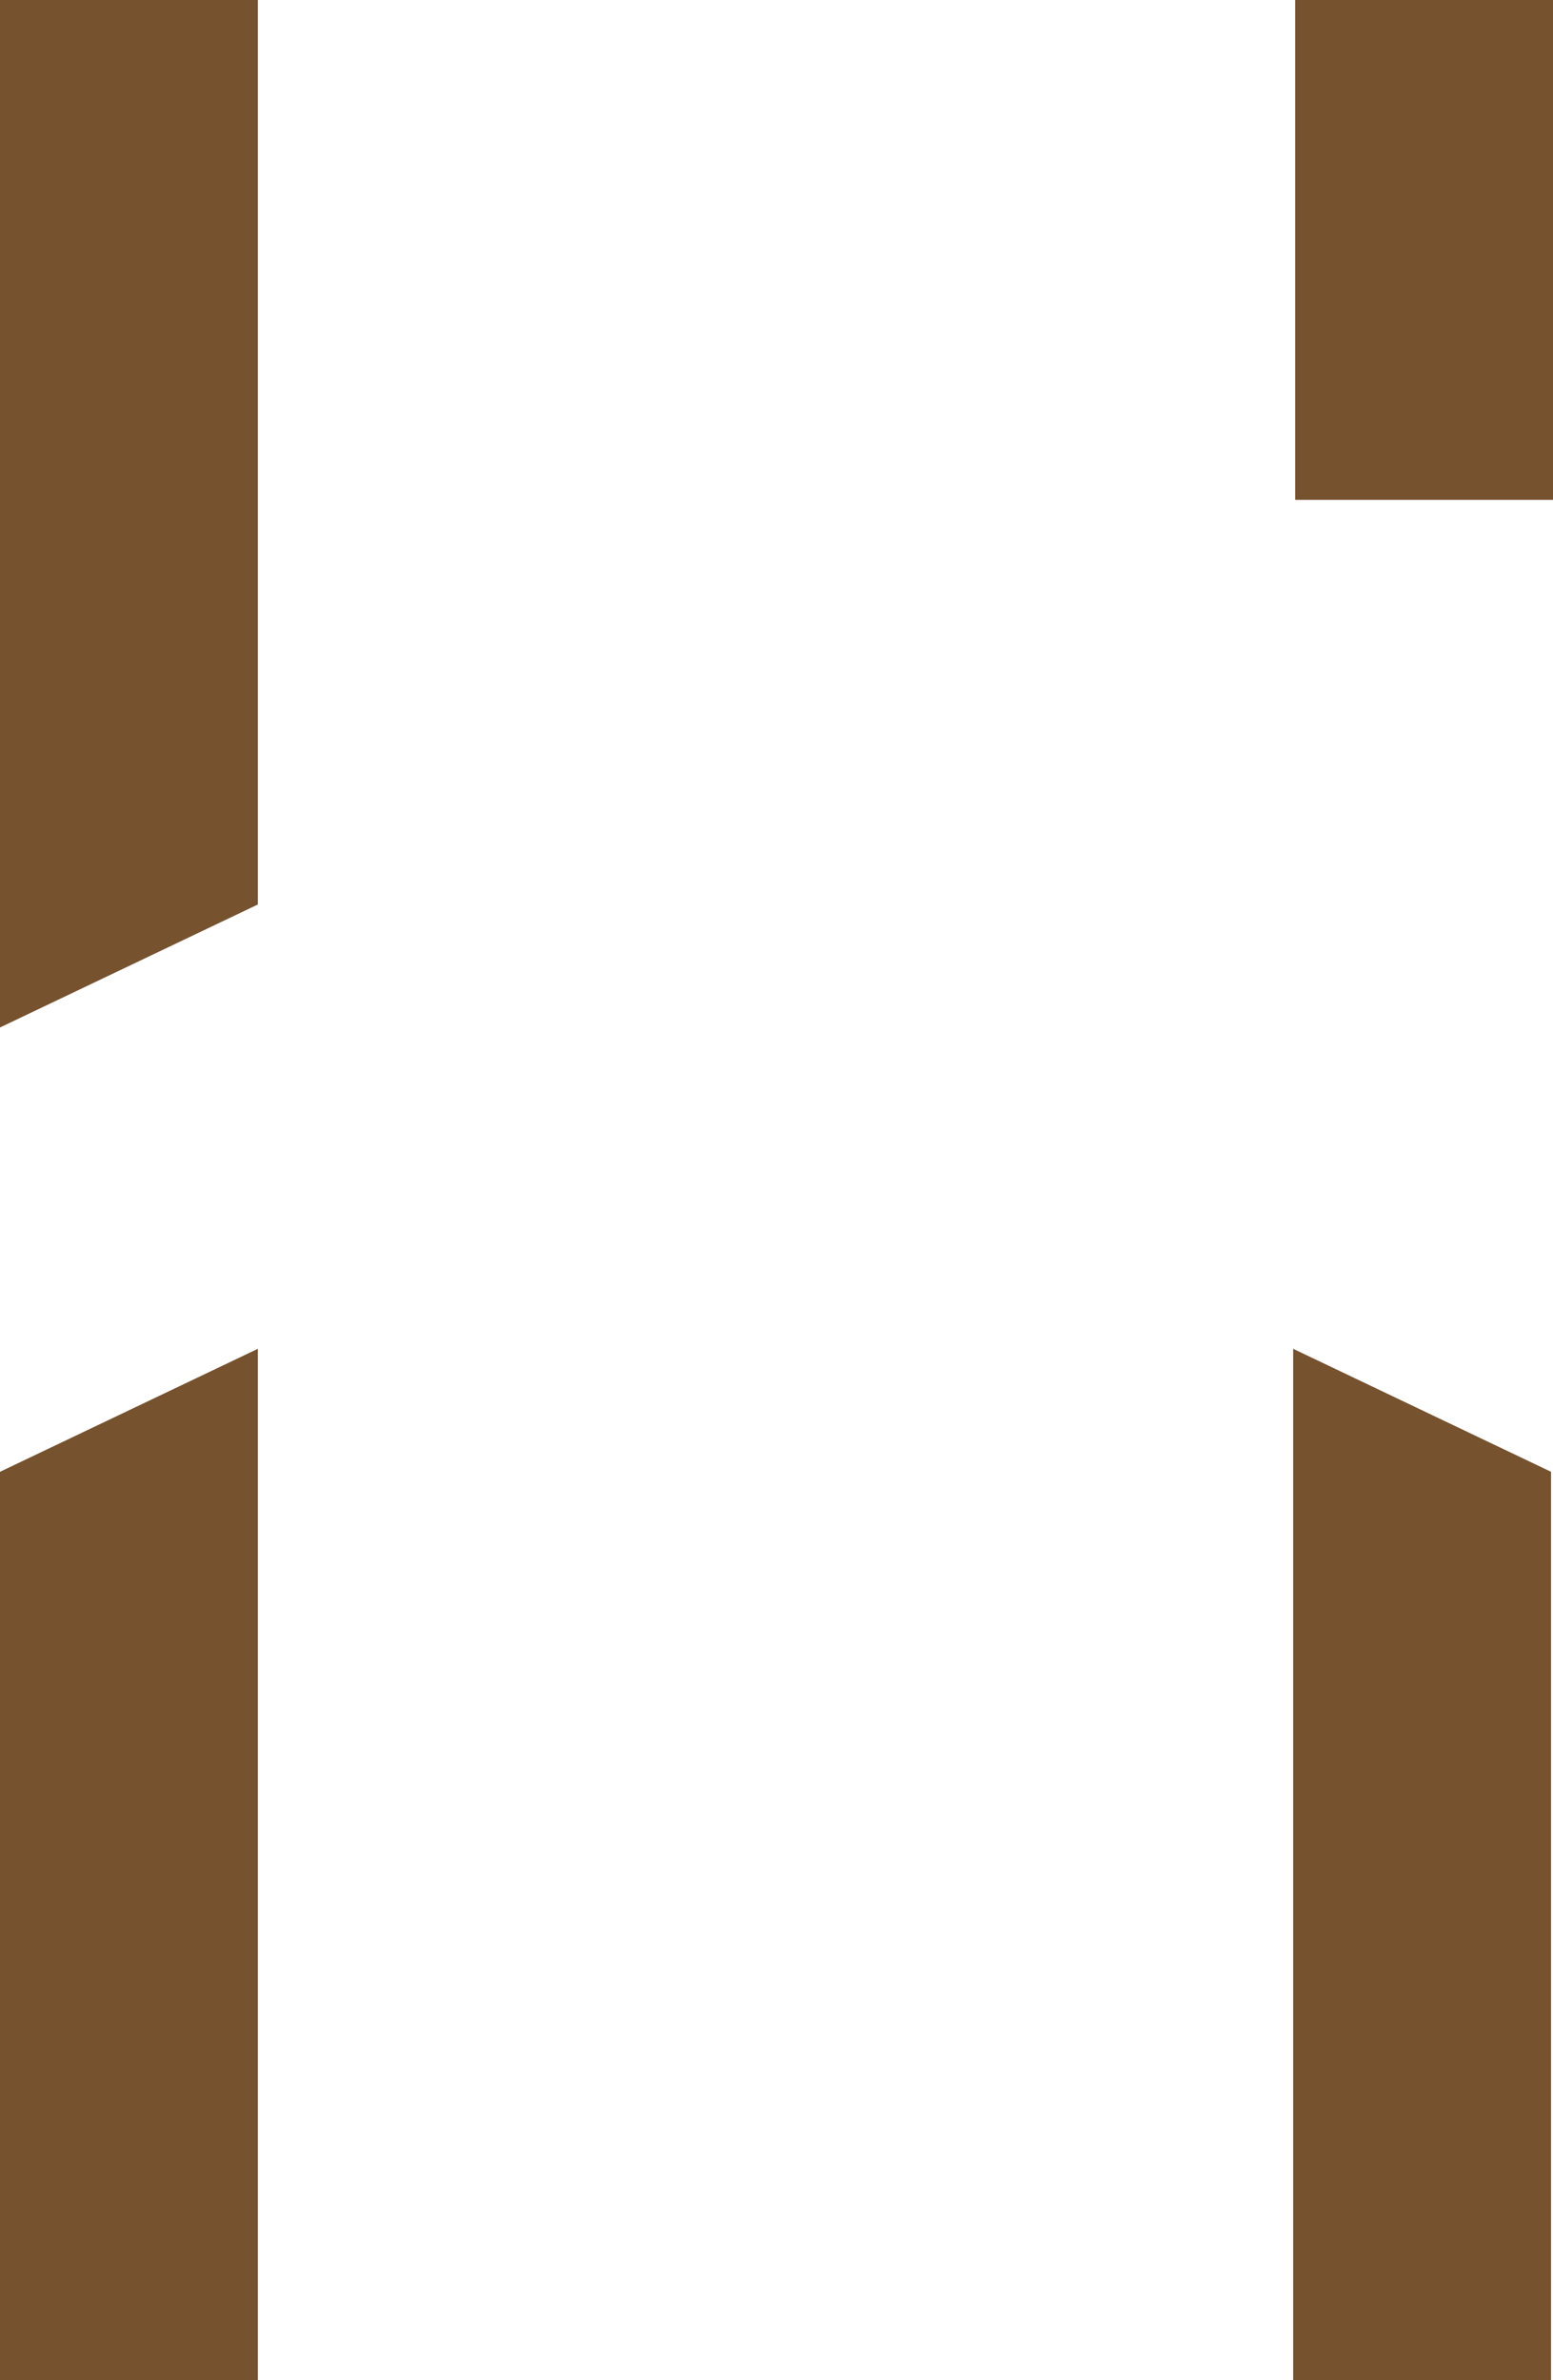 <svg version="1.1" id="图层_1" x="0px" y="0px" width="326.25px" height="500px" viewBox="0 0 326.25 500" enable-background="new 0 0 326.25 500" xml:space="preserve" xmlns="http://www.w3.org/2000/svg" xmlns:xlink="http://www.w3.org/1999/xlink" xmlns:xml="http://www.w3.org/XML/1998/namespace">
  <path fill="#76522F" d="M271.667,283.333l54.166,25.832V500h-54.166V283.333z M272.083,0v105h54.167V0H272.083z" class="color c1"/>
  <path fill="#76522F" d="M0,0h54.166v190L0,215.833V0z M0,500h54.166V283.333L0,309.166V500z" class="color c1"/>
</svg>